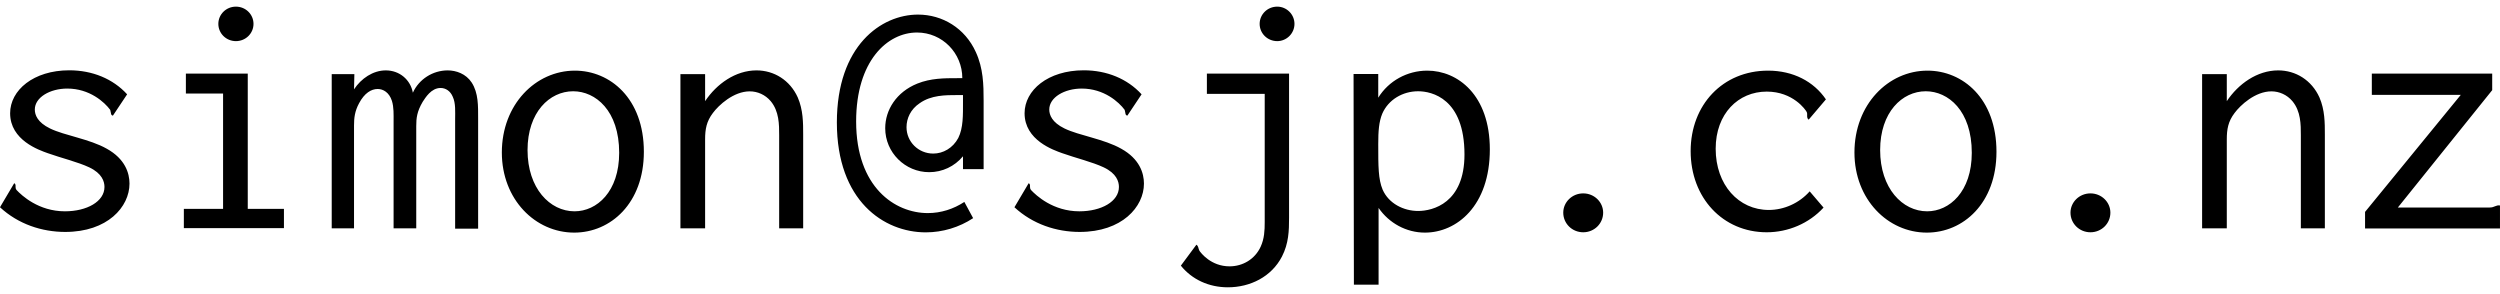 <svg xmlns="http://www.w3.org/2000/svg" viewBox="0 0 118.29 13.28" width="119" height="14"><path d="M6.015 4.144c-.672-.736-1.648-1.136-2.736-1.136-1.696 0-2.8.944-2.8 2.032 0 1.28 1.376 1.744 1.776 1.888.624.224 1.424.416 1.968.672.608.288.72.672.72.928 0 .688-.832 1.152-1.872 1.152-1.248 0-2.048-.752-2.288-1.008-.048-.064-.048-.112-.048-.176 0-.016.016-.112-.064-.144l-.672 1.136c.864.8 1.984 1.168 3.088 1.168 2 0 3.04-1.184 3.04-2.288 0-.496-.208-1.168-1.072-1.648-.816-.464-2-.624-2.688-.96-.592-.288-.72-.64-.72-.896 0-.576.72-.992 1.536-.992 1.056 0 1.76.64 2.032 1.008l.032.144c0 .096.064.128.096.128l.672-1.008M8.795 3.164v.944h1.76v5.456h-1.856v.912h4.736v-.912h-1.712v-6.4h-2.928m2.368-3.168c-.464 0-.832.368-.832.816s.368.816.832.816.832-.368.832-.816-.368-.816-.832-.816M15.695 10.484h1.056v-4.864c0-.352.032-.672.24-1.056.256-.48.576-.672.88-.672.256 0 .544.16.672.56.096.304.08.656.08.96v5.072h1.072v-4.832c0-.384.032-.688.304-1.152.128-.192.4-.656.848-.656.24 0 .464.144.576.416.144.304.112.72.112 1.056v5.184h1.088v-5.2c0-.608.016-1.216-.304-1.712-.272-.416-.736-.576-1.136-.576-.704 0-1.36.416-1.648 1.056-.112-.608-.624-1.056-1.28-1.056-.608 0-1.168.384-1.504.896l.016-.72h-1.072v7.296M30.465 6.864c0-2.528-1.6-3.84-3.264-3.84-1.856 0-3.456 1.6-3.456 3.872 0 2.224 1.584 3.792 3.424 3.792 1.728 0 3.296-1.392 3.296-3.824m-3.344-2.864c1.056 0 2.176.912 2.176 2.912 0 1.84-1.056 2.768-2.112 2.768-1.168 0-2.224-1.088-2.224-2.896 0-1.792 1.04-2.784 2.16-2.784M32.195 10.484h1.168v-4.208c0-.48.064-.848.368-1.248.272-.368.976-1.024 1.744-1.024.368 0 .736.16.992.464.4.48.4 1.104.4 1.616v4.4h1.136v-4.432c0-.56 0-1.168-.256-1.76-.368-.816-1.12-1.28-1.952-1.28-.992 0-1.888.64-2.432 1.456v-1.28h-1.168v7.296M46.045 10.004l-.416-.768c-.512.336-1.104.528-1.728.528-1.552 0-3.392-1.216-3.392-4.336 0-2.88 1.488-4.208 2.88-4.208 1.2 0 2.144.976 2.144 2.16h-.24c-.608 0-1.248 0-1.888.256-.992.4-1.52 1.248-1.52 2.112 0 1.152.944 2.08 2.08 2.08.624 0 1.2-.272 1.6-.752v.608h.976v-3.232c0-.768-.016-1.536-.368-2.304-.512-1.136-1.584-1.776-2.736-1.776-1.744 0-3.84 1.472-3.84 5.104 0 3.712 2.224 5.2 4.208 5.2.8 0 1.584-.24 2.24-.672m-.48-5.824v.304c0 .64.016 1.248-.224 1.728-.256.48-.72.736-1.184.736-.704 0-1.264-.56-1.264-1.248 0-.416.192-.848.624-1.136.544-.384 1.216-.384 1.792-.384h.256M54.015 4.144c-.672-.736-1.648-1.136-2.736-1.136-1.696 0-2.8.944-2.8 2.032 0 1.28 1.376 1.744 1.776 1.888.624.224 1.424.416 1.968.672.608.288.72.672.72.928 0 .688-.832 1.152-1.872 1.152-1.248 0-2.048-.752-2.288-1.008-.048-.064-.048-.112-.048-.176 0-.016.016-.112-.064-.144l-.672 1.136c.864.8 1.984 1.168 3.088 1.168 2 0 3.04-1.184 3.04-2.288 0-.496-.208-1.168-1.072-1.648-.816-.464-2-.624-2.688-.96-.592-.288-.72-.64-.72-.896 0-.576.72-.992 1.536-.992 1.056 0 1.76.64 2.032 1.008l.032.144c0 .096.064.128.096.128l.672-1.008M57.105 3.164v.96h2.736v6.064c0 .4-.016.784-.192 1.168-.272.592-.848.928-1.472.928-.88 0-1.36-.64-1.424-.736-.064-.112-.032-.208-.144-.288l-.736.992c.528.656 1.328 1.024 2.224 1.024 1.056 0 2.064-.496 2.56-1.456.32-.624.336-1.216.336-1.84v-6.816h-3.888m3.328-3.168c-.464 0-.832.368-.832.816s.368.816.832.816c.448 0 .816-.368.816-.816s-.368-.816-.816-.816M64.045 3.184l.016 9.968h1.168v-3.632c.496.72 1.312 1.168 2.192 1.168 1.504 0 3.072-1.264 3.072-3.936 0-2.576-1.52-3.728-2.96-3.728-.944 0-1.824.48-2.32 1.28v-1.12h-1.168m3.056.816c.64 0 2.192.336 2.192 2.992 0 2.304-1.504 2.672-2.192 2.672s-1.392-.352-1.68-1.008c-.208-.496-.208-1.104-.208-2.16 0-.608.032-1.056.192-1.44.288-.656.96-1.056 1.696-1.056M75.855 9.744c0-.496-.416-.912-.944-.912s-.944.416-.944.912c0 .512.416.928.944.928s.944-.416.944-.928M86.395 4.384c-.576-.848-1.552-1.36-2.736-1.36-2.144 0-3.664 1.616-3.664 3.808 0 2.208 1.52 3.84 3.6 3.84 1.008 0 2-.416 2.688-1.168l-.656-.768c-.496.56-1.216.88-1.936.88-1.424 0-2.512-1.184-2.512-2.896 0-1.664 1.072-2.704 2.416-2.704 1.248 0 1.84.864 1.888.96.064.112-.032.272.096.368l.816-.96M94.465 6.864c0-2.528-1.6-3.84-3.264-3.84-1.856 0-3.456 1.6-3.456 3.872 0 2.224 1.584 3.792 3.424 3.792 1.728 0 3.296-1.392 3.296-3.824m-3.344-2.864c1.056 0 2.176.912 2.176 2.912 0 1.84-1.056 2.768-2.112 2.768-1.168 0-2.224-1.088-2.224-2.896 0-1.792 1.04-2.784 2.16-2.784M99.855 9.744c0-.496-.416-.912-.944-.912s-.944.416-.944.912c0 .512.416.928.944.928s.944-.416.944-.928M104.195 10.484h1.168v-4.208c0-.48.064-.848.368-1.248.272-.368.976-1.024 1.744-1.024.368 0 .736.16.992.464.4.48.4 1.104.4 1.616v4.4h1.136v-4.432c0-.56 0-1.168-.256-1.76-.368-.816-1.12-1.28-1.952-1.28-.992 0-1.888.64-2.432 1.456v-1.28h-1.168v7.296M112.225 3.164v1.008h4.208l-4.528 5.536v.784h6.384v-1.088c-.192-.032-.256.096-.48.096h-4.352l4.464-5.552v-.784h-5.696"/></svg>
